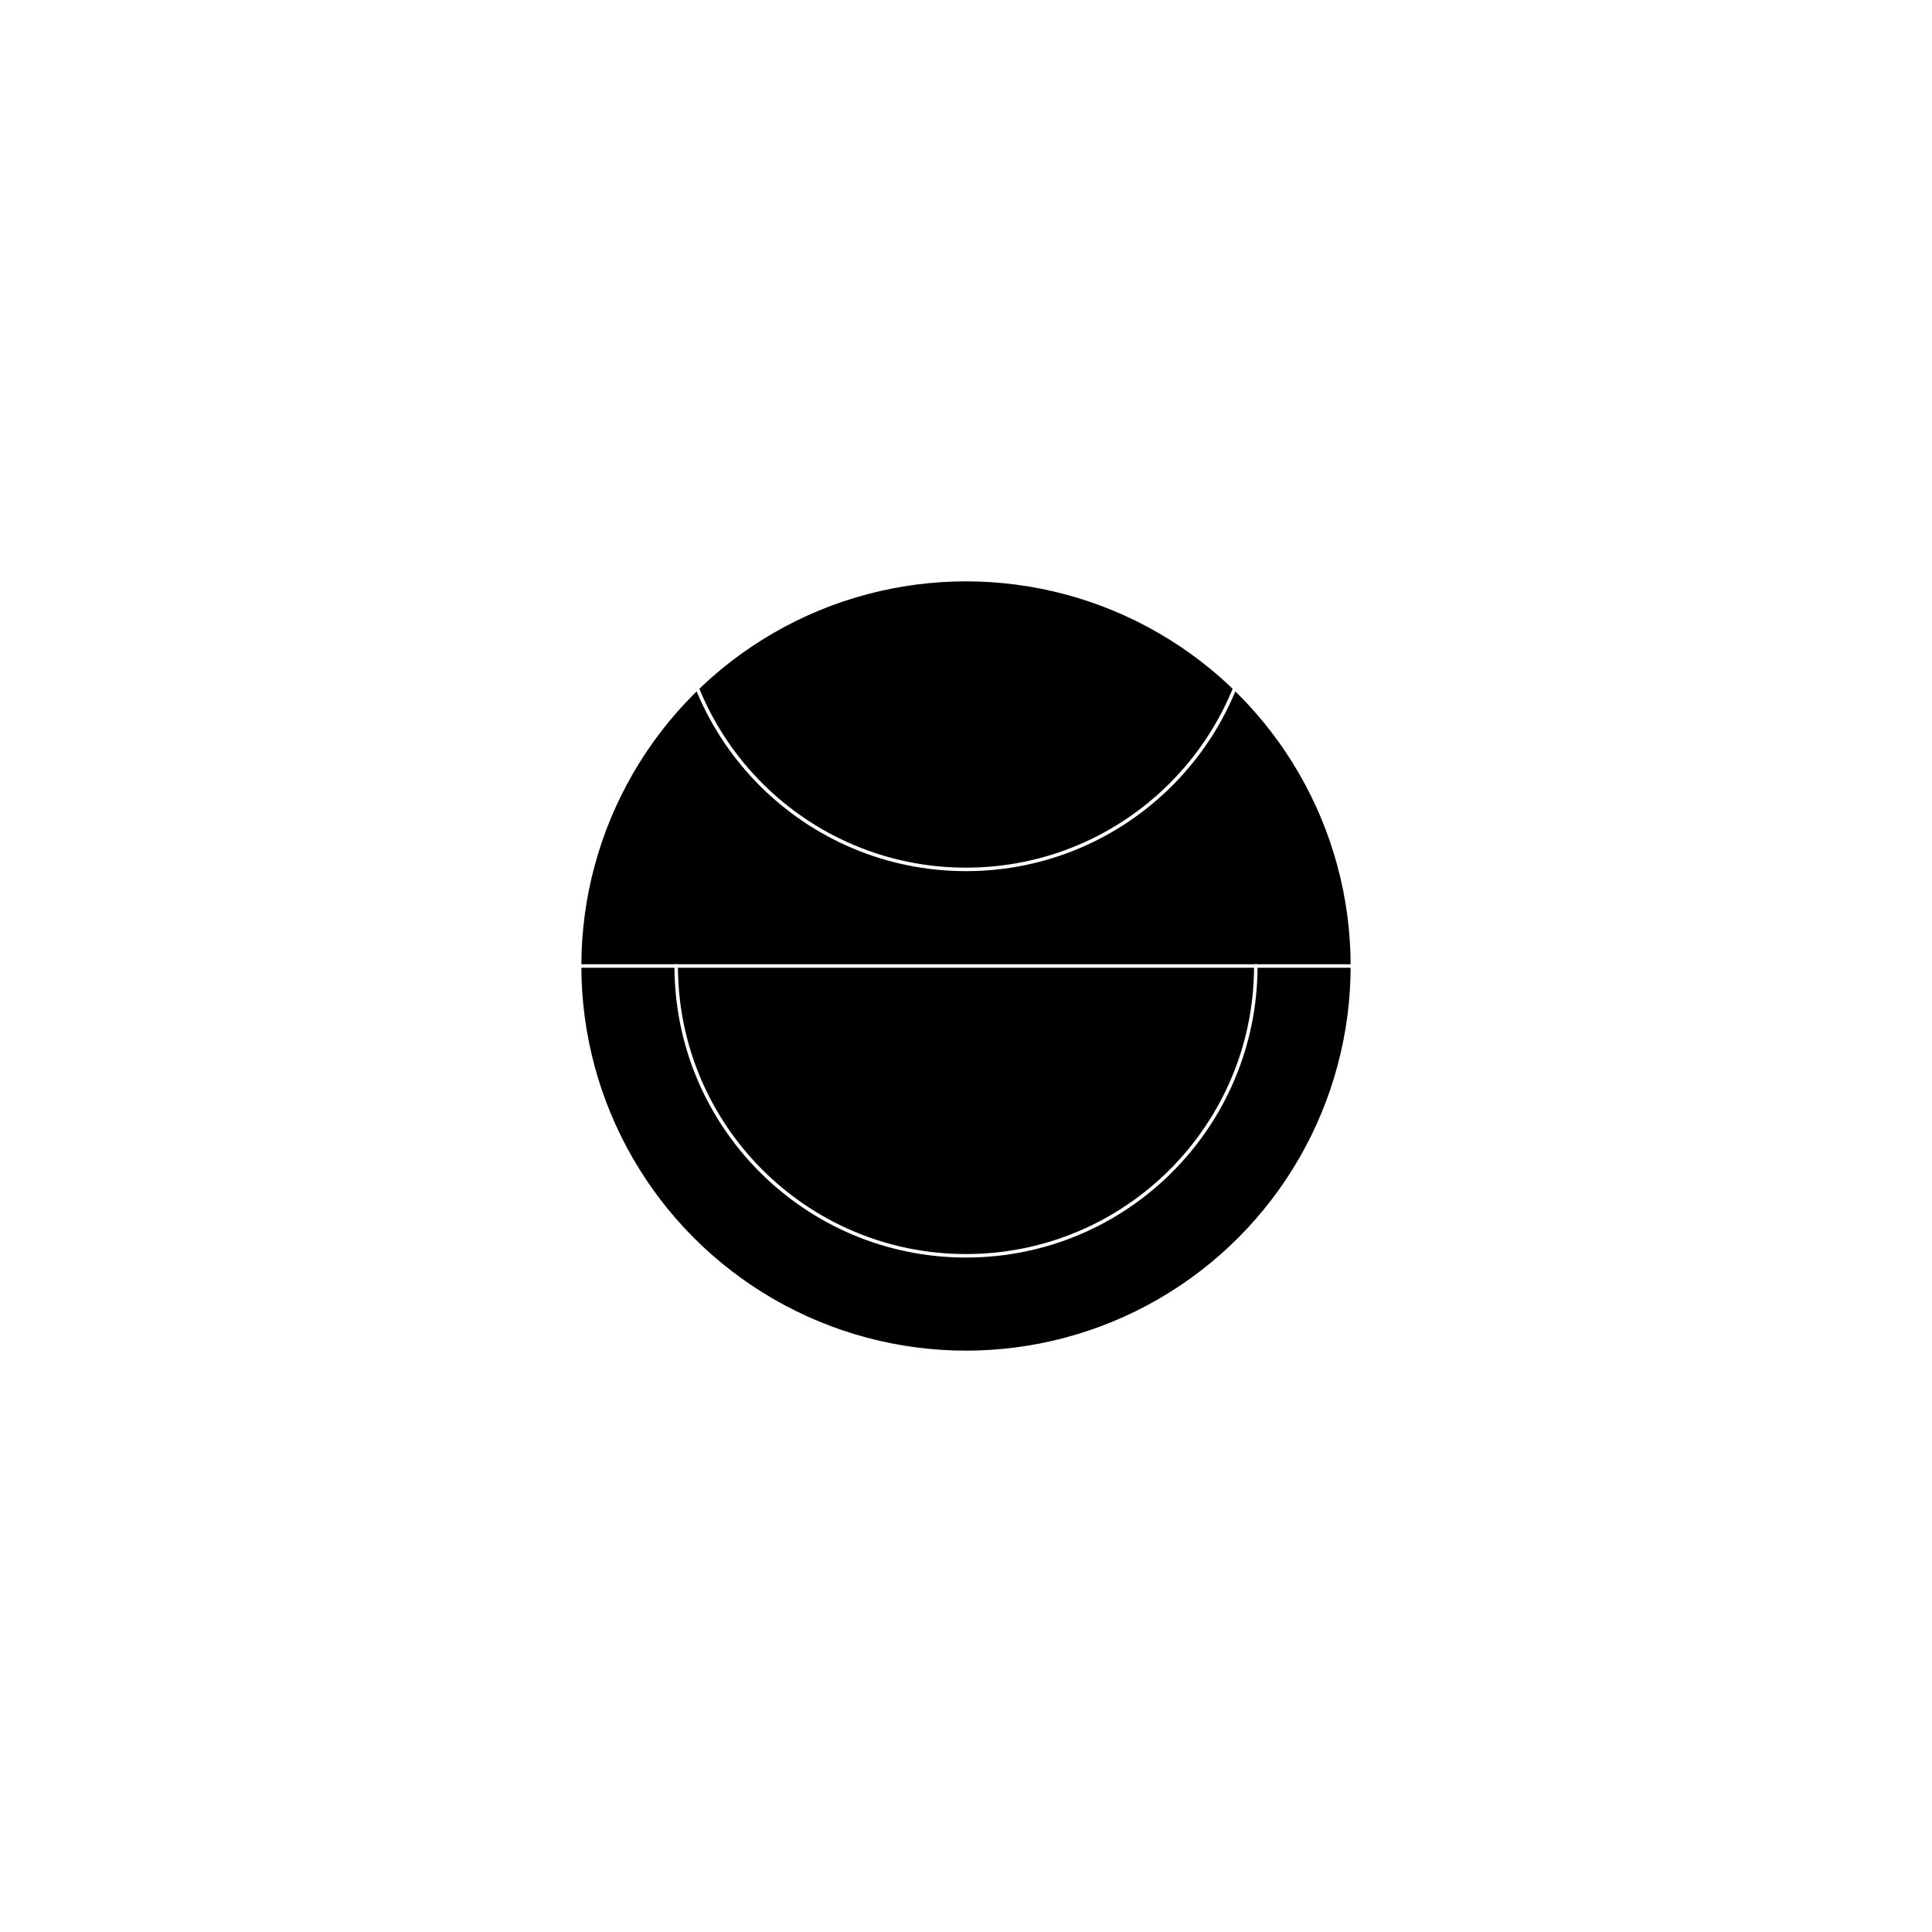 <?xml version="1.0" encoding="UTF-8" standalone="yes"?><svg width="32" height="32" version="1.1" xmlns="http://www.w3.org/2000/svg"><rect width="100%" height="100%" fill="#808080" stroke="none"/><svg viewBox="0 0 32 32" version="1.1" xmlns="http://www.w3.org/2000/svg" class=""><rect fill="white" width="32px" height="32px" x="0" y="0"/><g transform="matrix(0.1,0,0,0.1,9.6,9.6)"><g transform="matrix(1,0,0,1,0,0)"><circle cx="64" cy="64" r="64" fill="#000000" stroke="white" stroke-width="0.58px" stroke-linecap="square" vector-effect="non-scaling-stroke"/><line x1="128" y1="64" x2="-4.37114e-08" y2="64" stroke="white" fill="none" stroke-width="0.58px" stroke-linecap="square" vector-effect="non-scaling-stroke"/><path d="M112 64C112 90.51 90.51 112 64 112C37.49 112 16 90.51 16 64" stroke="white" fill="none" stroke-width="0.58px" stroke-linecap="square" vector-effect="non-scaling-stroke"/><path d="M112 0C112 26.51 90.51 48 64 48C37.49 48 16 26.51 16 0" stroke="white" fill="none" stroke-width="0.58px" stroke-linecap="square" vector-effect="non-scaling-stroke"/></g></g></svg></svg>